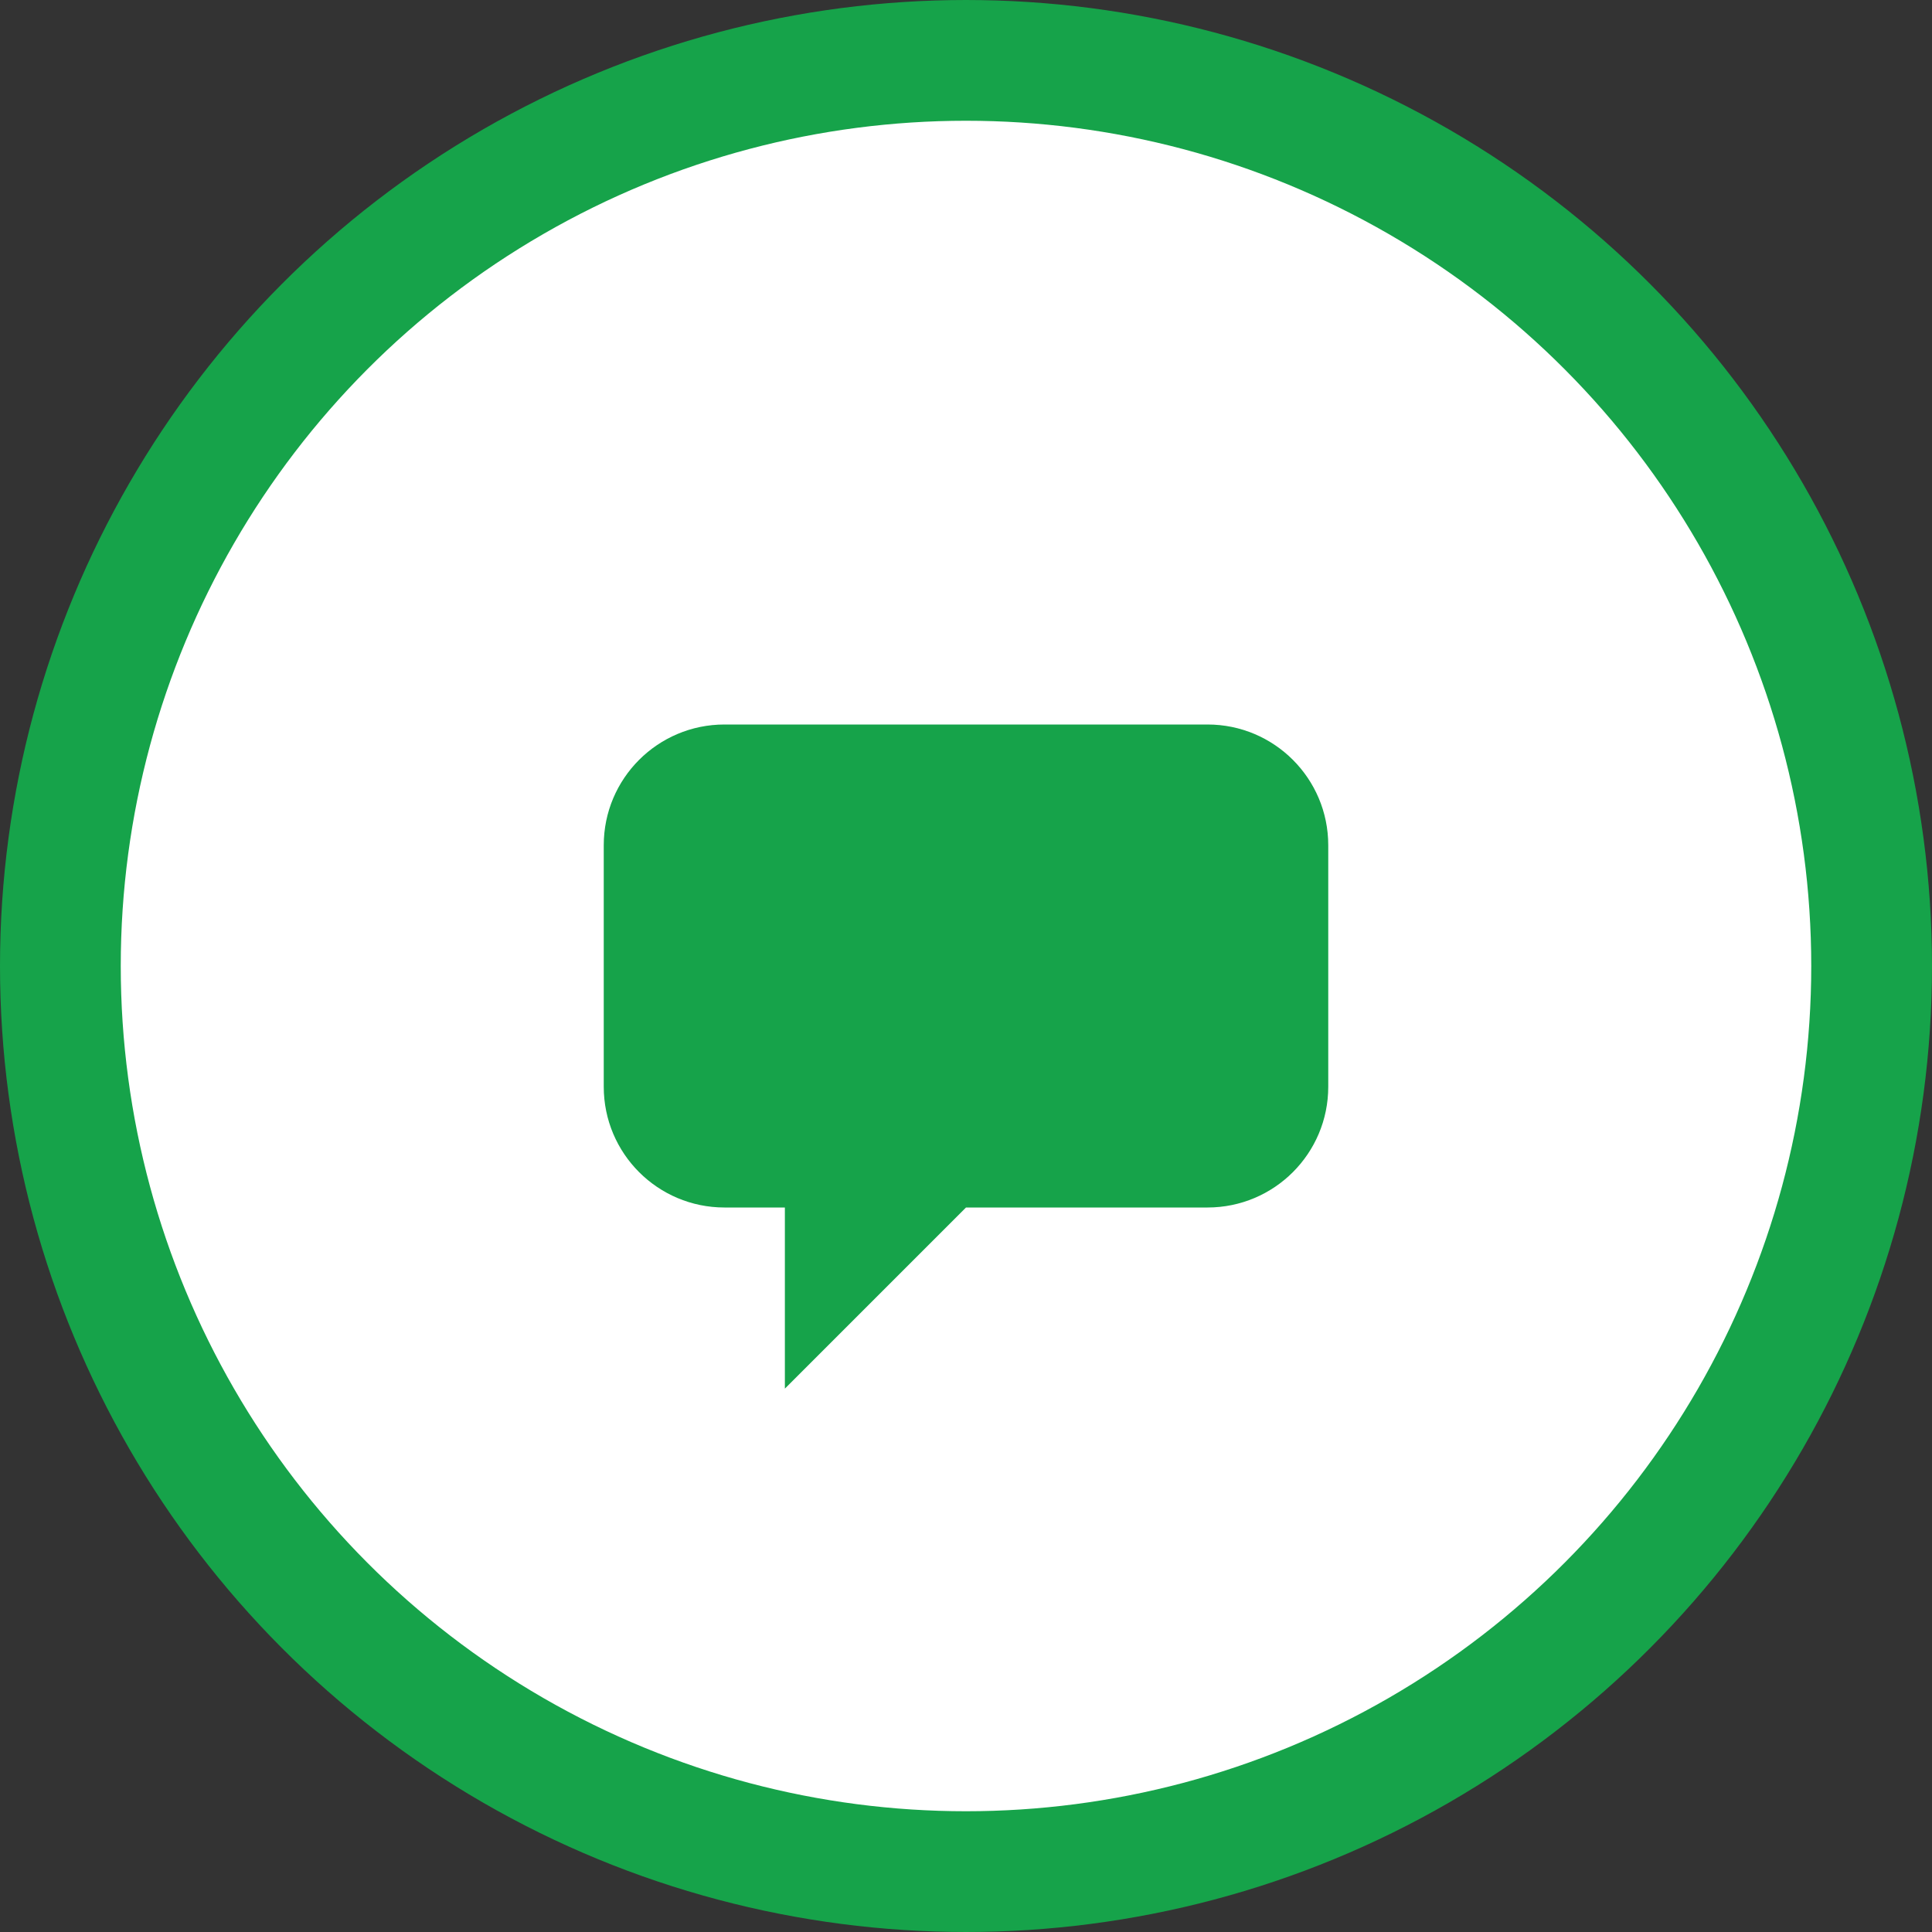 <?xml version="1.0" encoding="UTF-8"?>
<svg width="32" height="32" viewBox="0 0 32 32" fill="none" xmlns="http://www.w3.org/2000/svg">
  <rect x="0" y="0" width="32" height="32" fill="#333333" stroke="none"/>
  <!-- Main circle representing community -->
  <circle cx="16" cy="16" r="15" stroke="#16a34a" stroke-width="2" fill="white"/>
  <!-- Speech bubble representing voice -->
  <path d="M10 14C10 12.895 10.895 12 12 12H20C21.105 12 22 12.895 22 14V18C22 19.105 21.105 20 20 20H16L13 23V20H12C10.895 20 10 19.105 10 18V14Z" fill="#16a34a"/>
</svg> 
